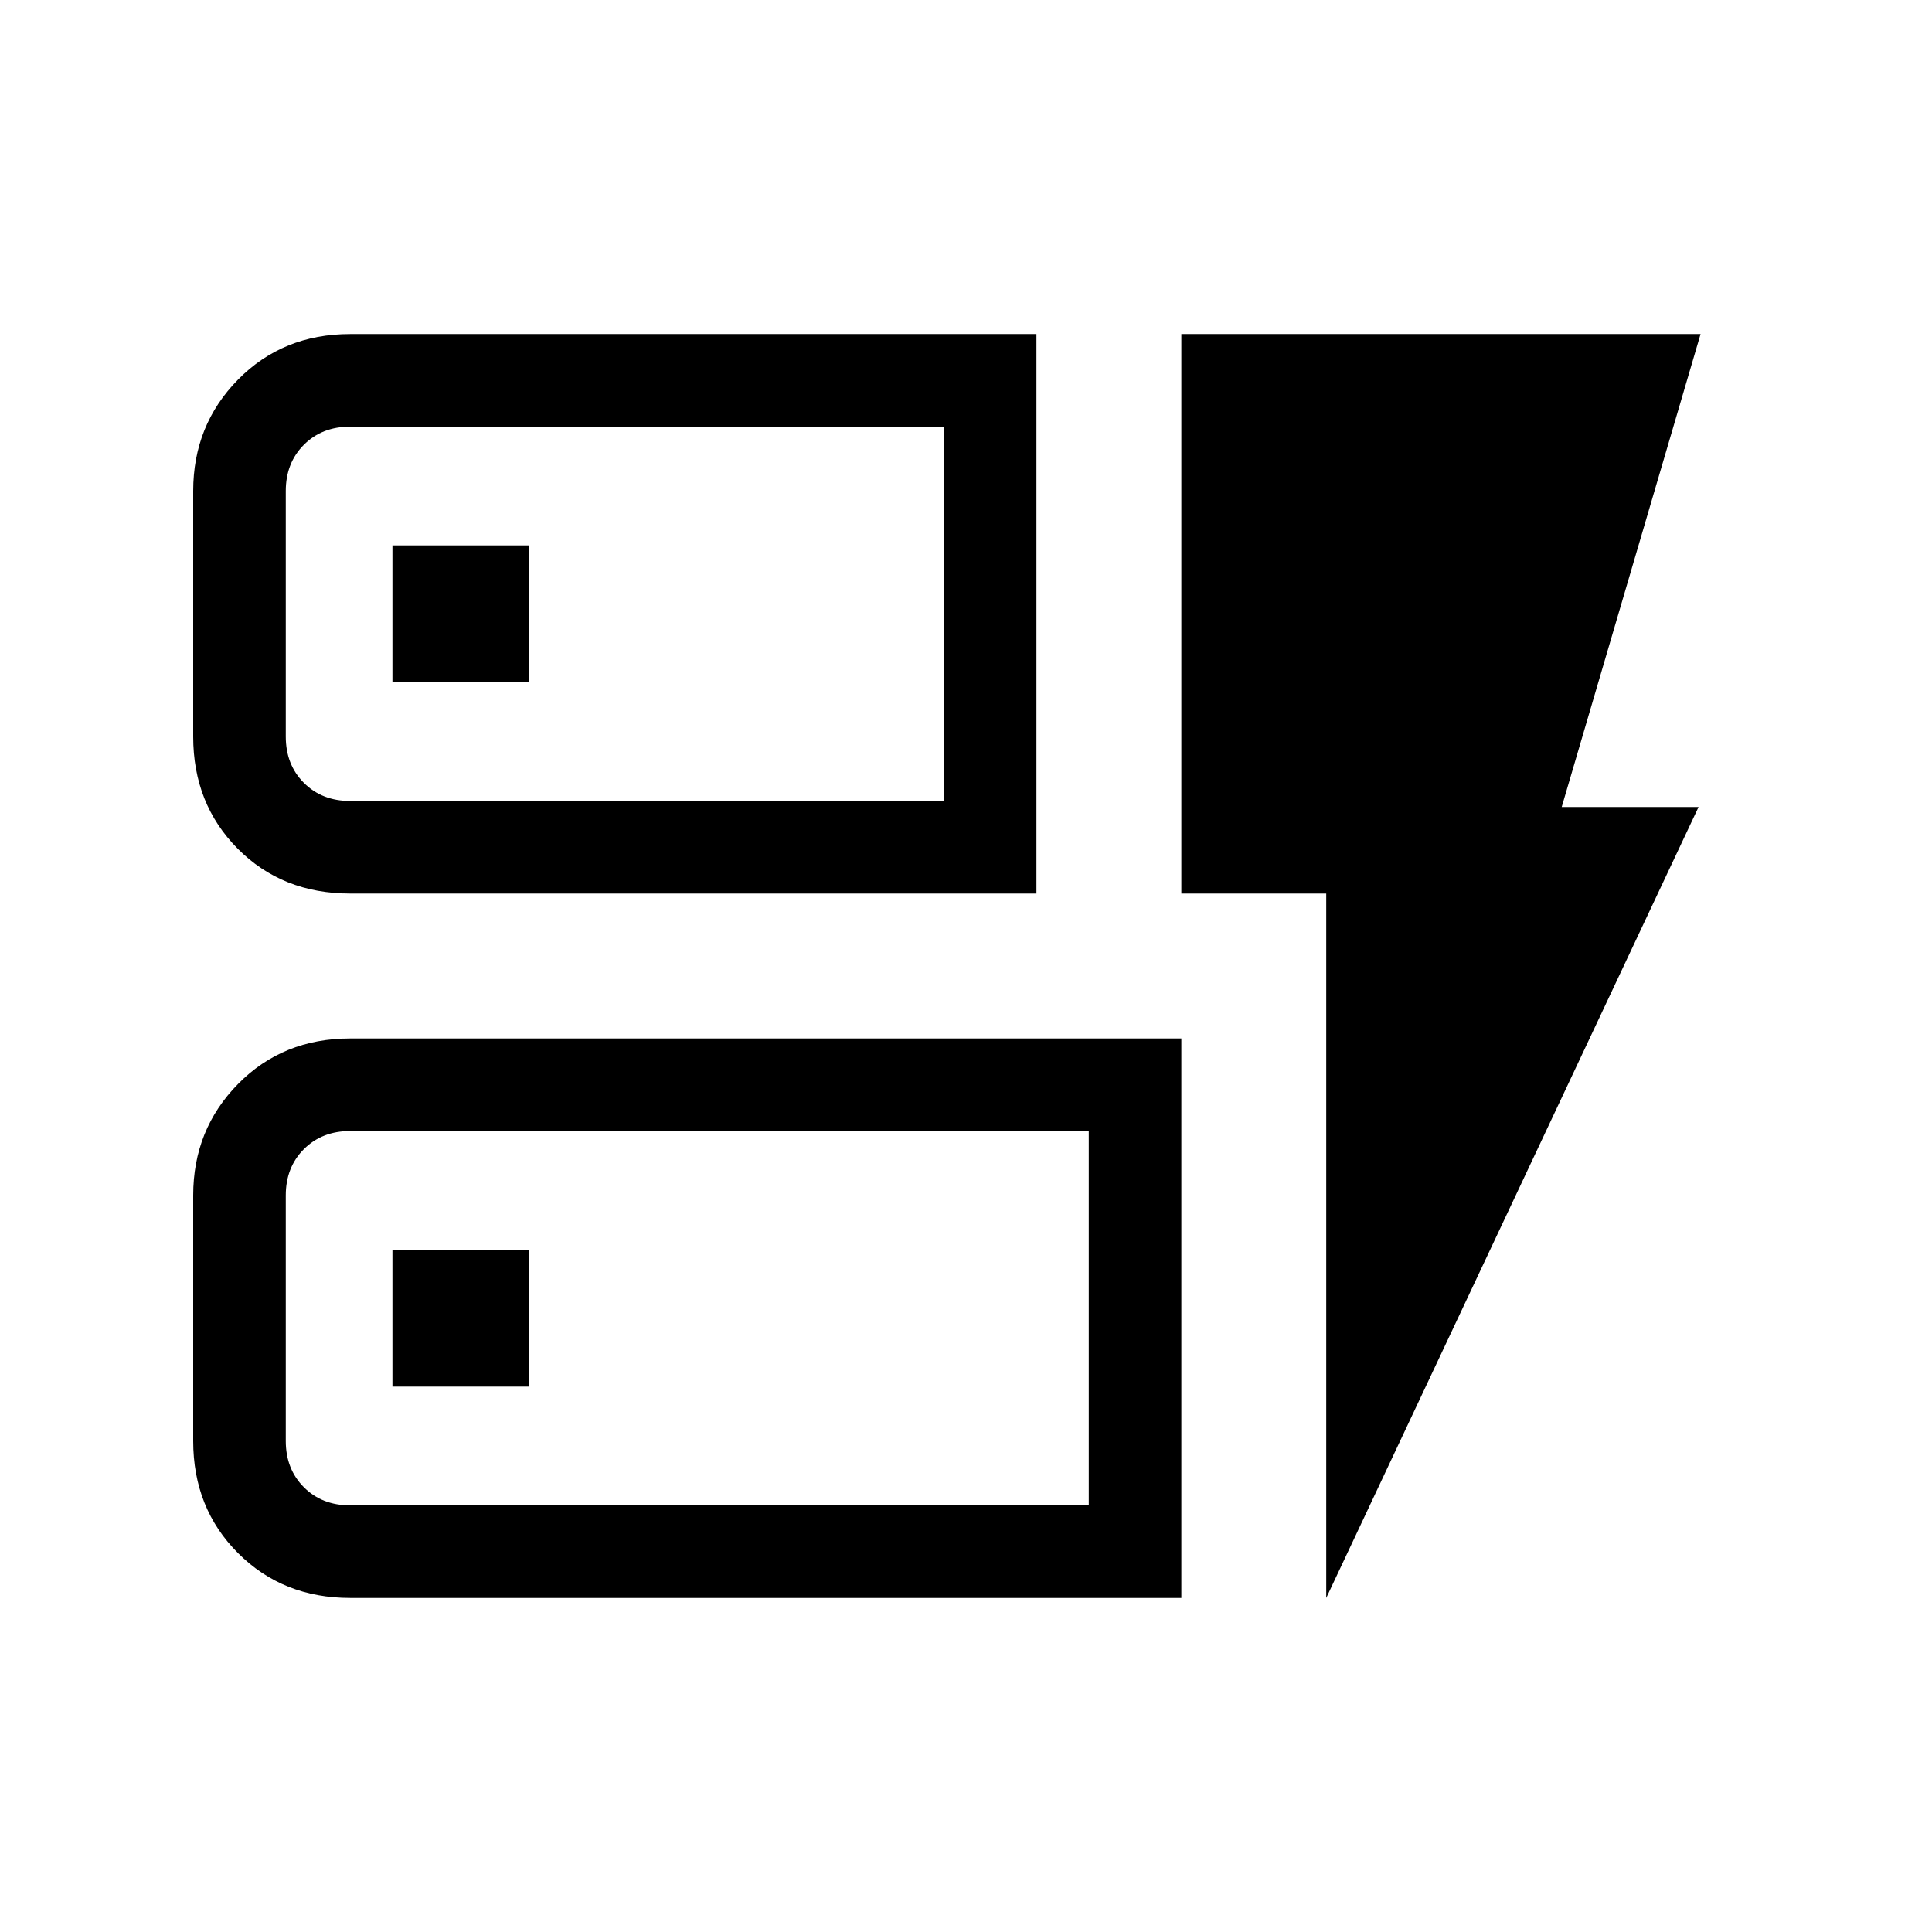 <svg xmlns="http://www.w3.org/2000/svg" height="20" viewBox="0 -960 960 960" width="20"><path d="M174-516q-33.75 0-55.87-22.28Q96-560.55 96-594v-122q0-32.75 22.28-55.38Q140.55-794 174-794h341v278H174Zm0-46h295v-186H174q-14 0-23 9t-9 23v122q0 14 9 23t23 9Zm0 396q-33.45 0-55.72-22.27Q96-210.55 96-244v-122q0-32.75 22.28-55.38Q140.55-444 174-444h413v278H174Zm0-46h367v-186H174q-14 0-23 9t-9 23v122q0 14 9 23t23 9Zm485 46v-350h-72v-278h258l-69 235h68L659-166ZM195-271h68v-68h-68v68Zm0-350h68v-68h-68v68Zm-53 59v-186 186Zm0 350v-186 186Z"/></svg>